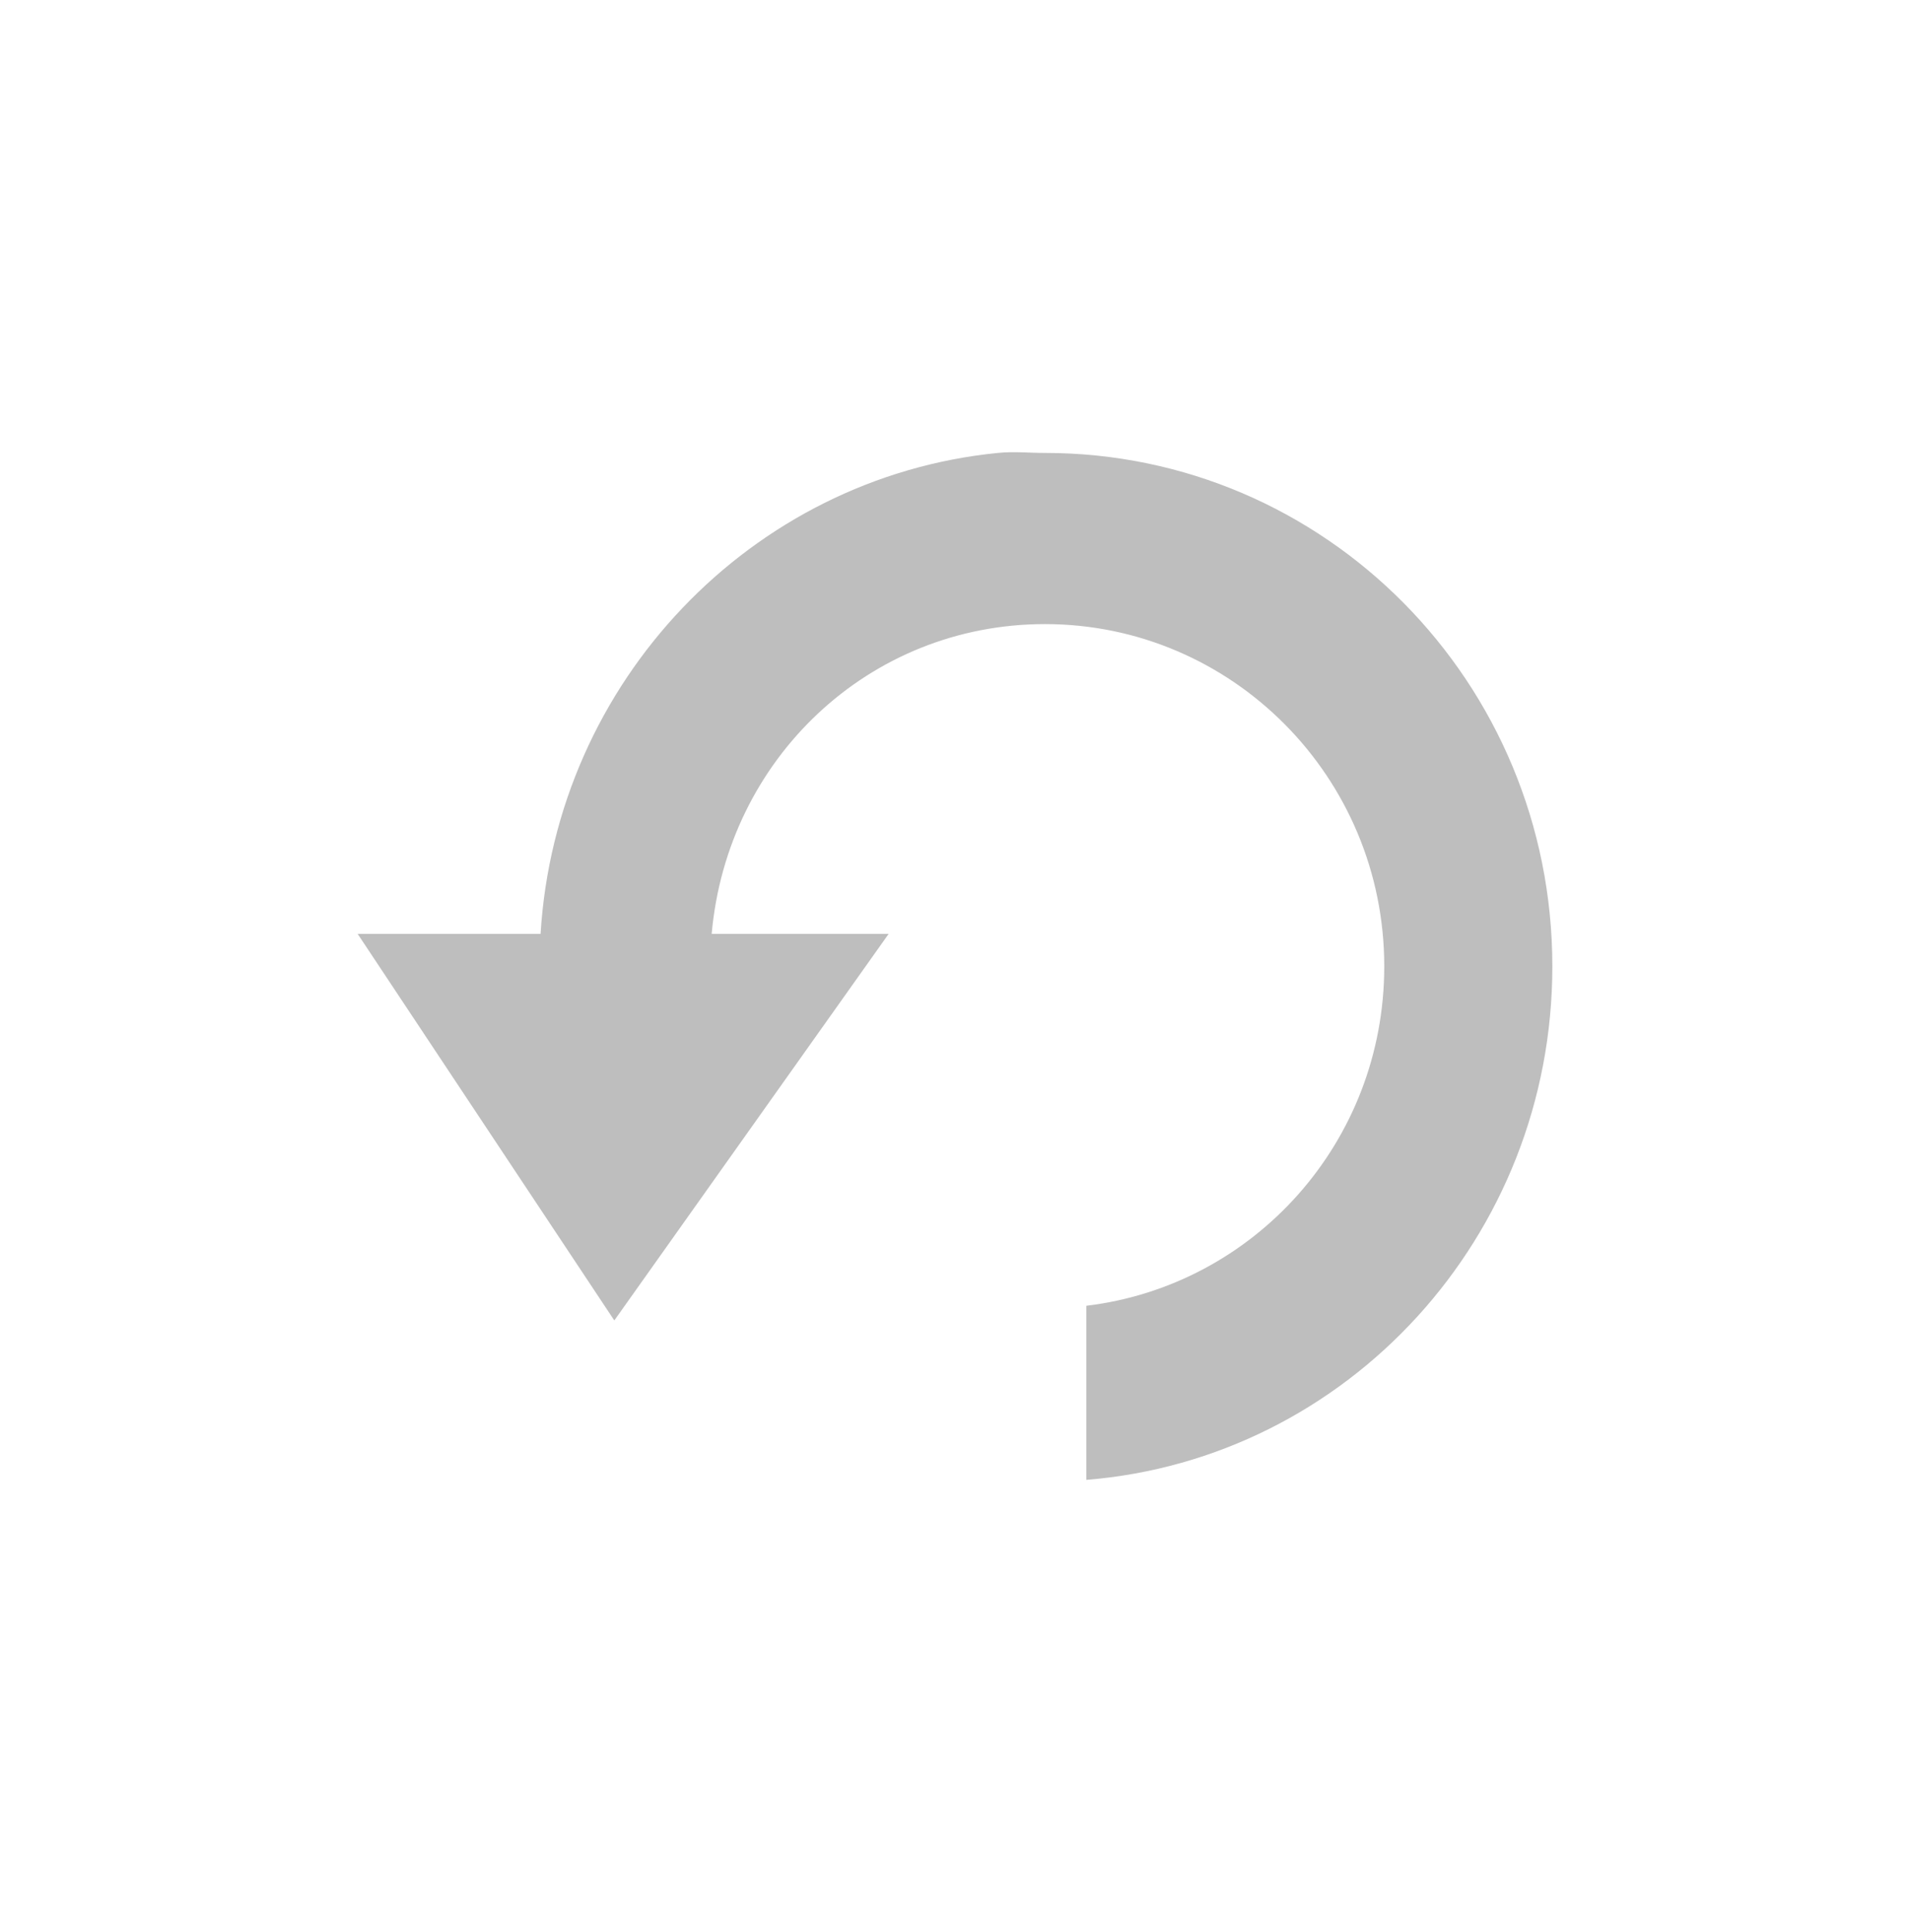 <?xml version="1.0" encoding="UTF-8" standalone="no"?>
<!-- Created with Inkscape (http://www.inkscape.org/) -->

<svg
   xmlns:dc="http://purl.org/dc/elements/1.1/"
   xmlns:cc="http://creativecommons.org/ns#"
   xmlns:rdf="http://www.w3.org/1999/02/22-rdf-syntax-ns#"
   xmlns:svg="http://www.w3.org/2000/svg"
   xmlns="http://www.w3.org/2000/svg"
   xmlns:xlink="http://www.w3.org/1999/xlink"
   xmlns:sodipodi="http://sodipodi.sourceforge.net/DTD/sodipodi-0.dtd"
   xmlns:inkscape="http://www.inkscape.org/namespaces/inkscape"
   width="24.09"
   height="24.36"
   id="svg2"
   version="1.1"
   inkscape:version="0.48.3.1 r9886"
   sodipodi:docname="drawing.svg">
  <defs
     id="defs4">
    <linearGradient
       y2="13.952"
       x2="9.075"
       y1="2.216"
       x1="9.075"
       gradientTransform="scale(1.078,0.927)"
       gradientUnits="userSpaceOnUse"
       id="linearGradient4003"
       xlink:href="#StandardGradient"
       inkscape:collect="always" />
    <linearGradient
       y2="13.952"
       x2="9.075"
       y1="2.216"
       x1="9.075"
       gradientTransform="scale(1.078,0.927)"
       gradientUnits="userSpaceOnUse"
       id="linearGradient3999"
       xlink:href="#StandardGradient"
       inkscape:collect="always" />
    <clipPath
       id="clipPath3632"
       clipPathUnits="userSpaceOnUse">
      <path
         id="path3634"
         d="m -20,0 0,16 16,0 0,-16 -16,0 z m 8.094,2.062 c 0.174,-0.017 0.322,0 0.5,0 2.967,0 5.375,2.426 5.375,5.438 0,2.865 -2.17,5.215 -4.938,5.438 l 0,-1.844 C -9.192,10.881 -7.812,9.361 -7.812,7.5 c 0,-2.007 -1.615,-3.625 -3.594,-3.625 -1.868,0 -3.366,1.43 -3.531,3.281 l 1.875,0 -2.906,4.094 -2.719,-4.094 1.938,0 c 0.163,-2.674 2.235,-4.835 4.844,-5.094 z"
         style="fill:#ff00ff;fill-opacity:1;stroke:none;display:inline" />
    </clipPath>
    <linearGradient
       y2="13.952"
       x2="9.075"
       y1="2.216"
       x1="9.075"
       gradientTransform="matrix(1.078,0,0,0.927,-20,0)"
       gradientUnits="userSpaceOnUse"
       id="linearGradient3625"
       xlink:href="#StandardGradient"
       inkscape:collect="always" />
    <inkscape:perspective
       sodipodi:type="inkscape:persp3d"
       inkscape:vp_x="0 : 0.5 : 1"
       inkscape:vp_y="0 : 1000 : 0"
       inkscape:vp_z="1 : 0.5 : 1"
       inkscape:persp3d-origin="0.5 : 0.33333333 : 1"
       id="perspective3697" />
    <linearGradient
       gradientUnits="userSpaceOnUse"
       y2="13.952"
       x2="9.075"
       y1="2.216"
       x1="9.075"
       gradientTransform="scale(1.078,0.927)"
       id="StandardGradient">
      <stop
         id="stop3280"
         offset="0"
         style="stop-color:#000000;stop-opacity:0.863;" />
      <stop
         id="stop3282"
         offset="1"
         style="stop-color:#000000;stop-opacity:0.471;" />
    </linearGradient>
    <inkscape:perspective
       id="perspective16"
       inkscape:persp3d-origin="8 : 5.3333333 : 1"
       inkscape:vp_z="16 : 8 : 1"
       inkscape:vp_y="0 : 1000 : 0"
       inkscape:vp_x="0 : 8 : 1"
       sodipodi:type="inkscape:persp3d" />
  </defs>
  <sodipodi:namedview
     id="base"
     pagecolor="#ffffff"
     bordercolor="#666666"
     borderopacity="1.0"
     inkscape:pageopacity="0.0"
     inkscape:pageshadow="2"
     inkscape:zoom="30.336617"
     inkscape:cx="12.045"
     inkscape:cy="12.18"
     inkscape:document-units="px"
     inkscape:current-layer="layer1"
     showgrid="false"
     inkscape:window-width="1276"
     inkscape:window-height="953"
     inkscape:window-x="0"
     inkscape:window-y="37"
     inkscape:window-maximized="1" />
  <g
     inkscape:label="Layer 1"
     inkscape:groupmode="layer"
     id="layer1"
     transform="translate(0,-1027.994)">
    <g
       style="display:inline"
       inkscape:label="Arrow"
       id="layer3"
       transform="translate(4.605,1032.678)">
      <path
         inkscape:connector-curvature="0"
         inkscape:label="#path3281"
         id="Symbol"
         d="M 7.979,1.027 C 4.874,1.335 2.406,3.908 2.213,7.091 l -2.307,0 3.237,4.874 3.46,-4.874 -2.232,0 C 4.567,4.888 6.351,3.185 8.575,3.185 c 2.355,1.2e-6 4.279,1.926 4.279,4.316 0,2.216 -1.642,4.025 -3.758,4.279 l 0,2.195 C 12.39,13.71 14.974,10.911 14.974,7.501 c 1e-6,-3.585 -2.866,-6.474 -6.399,-6.474 -0.212,0 -0.388,-0.021 -0.595,0 z"
         style="fill:#bebebe;fill-opacity:1;stroke:none" />
    </g>
  </g>
</svg>
